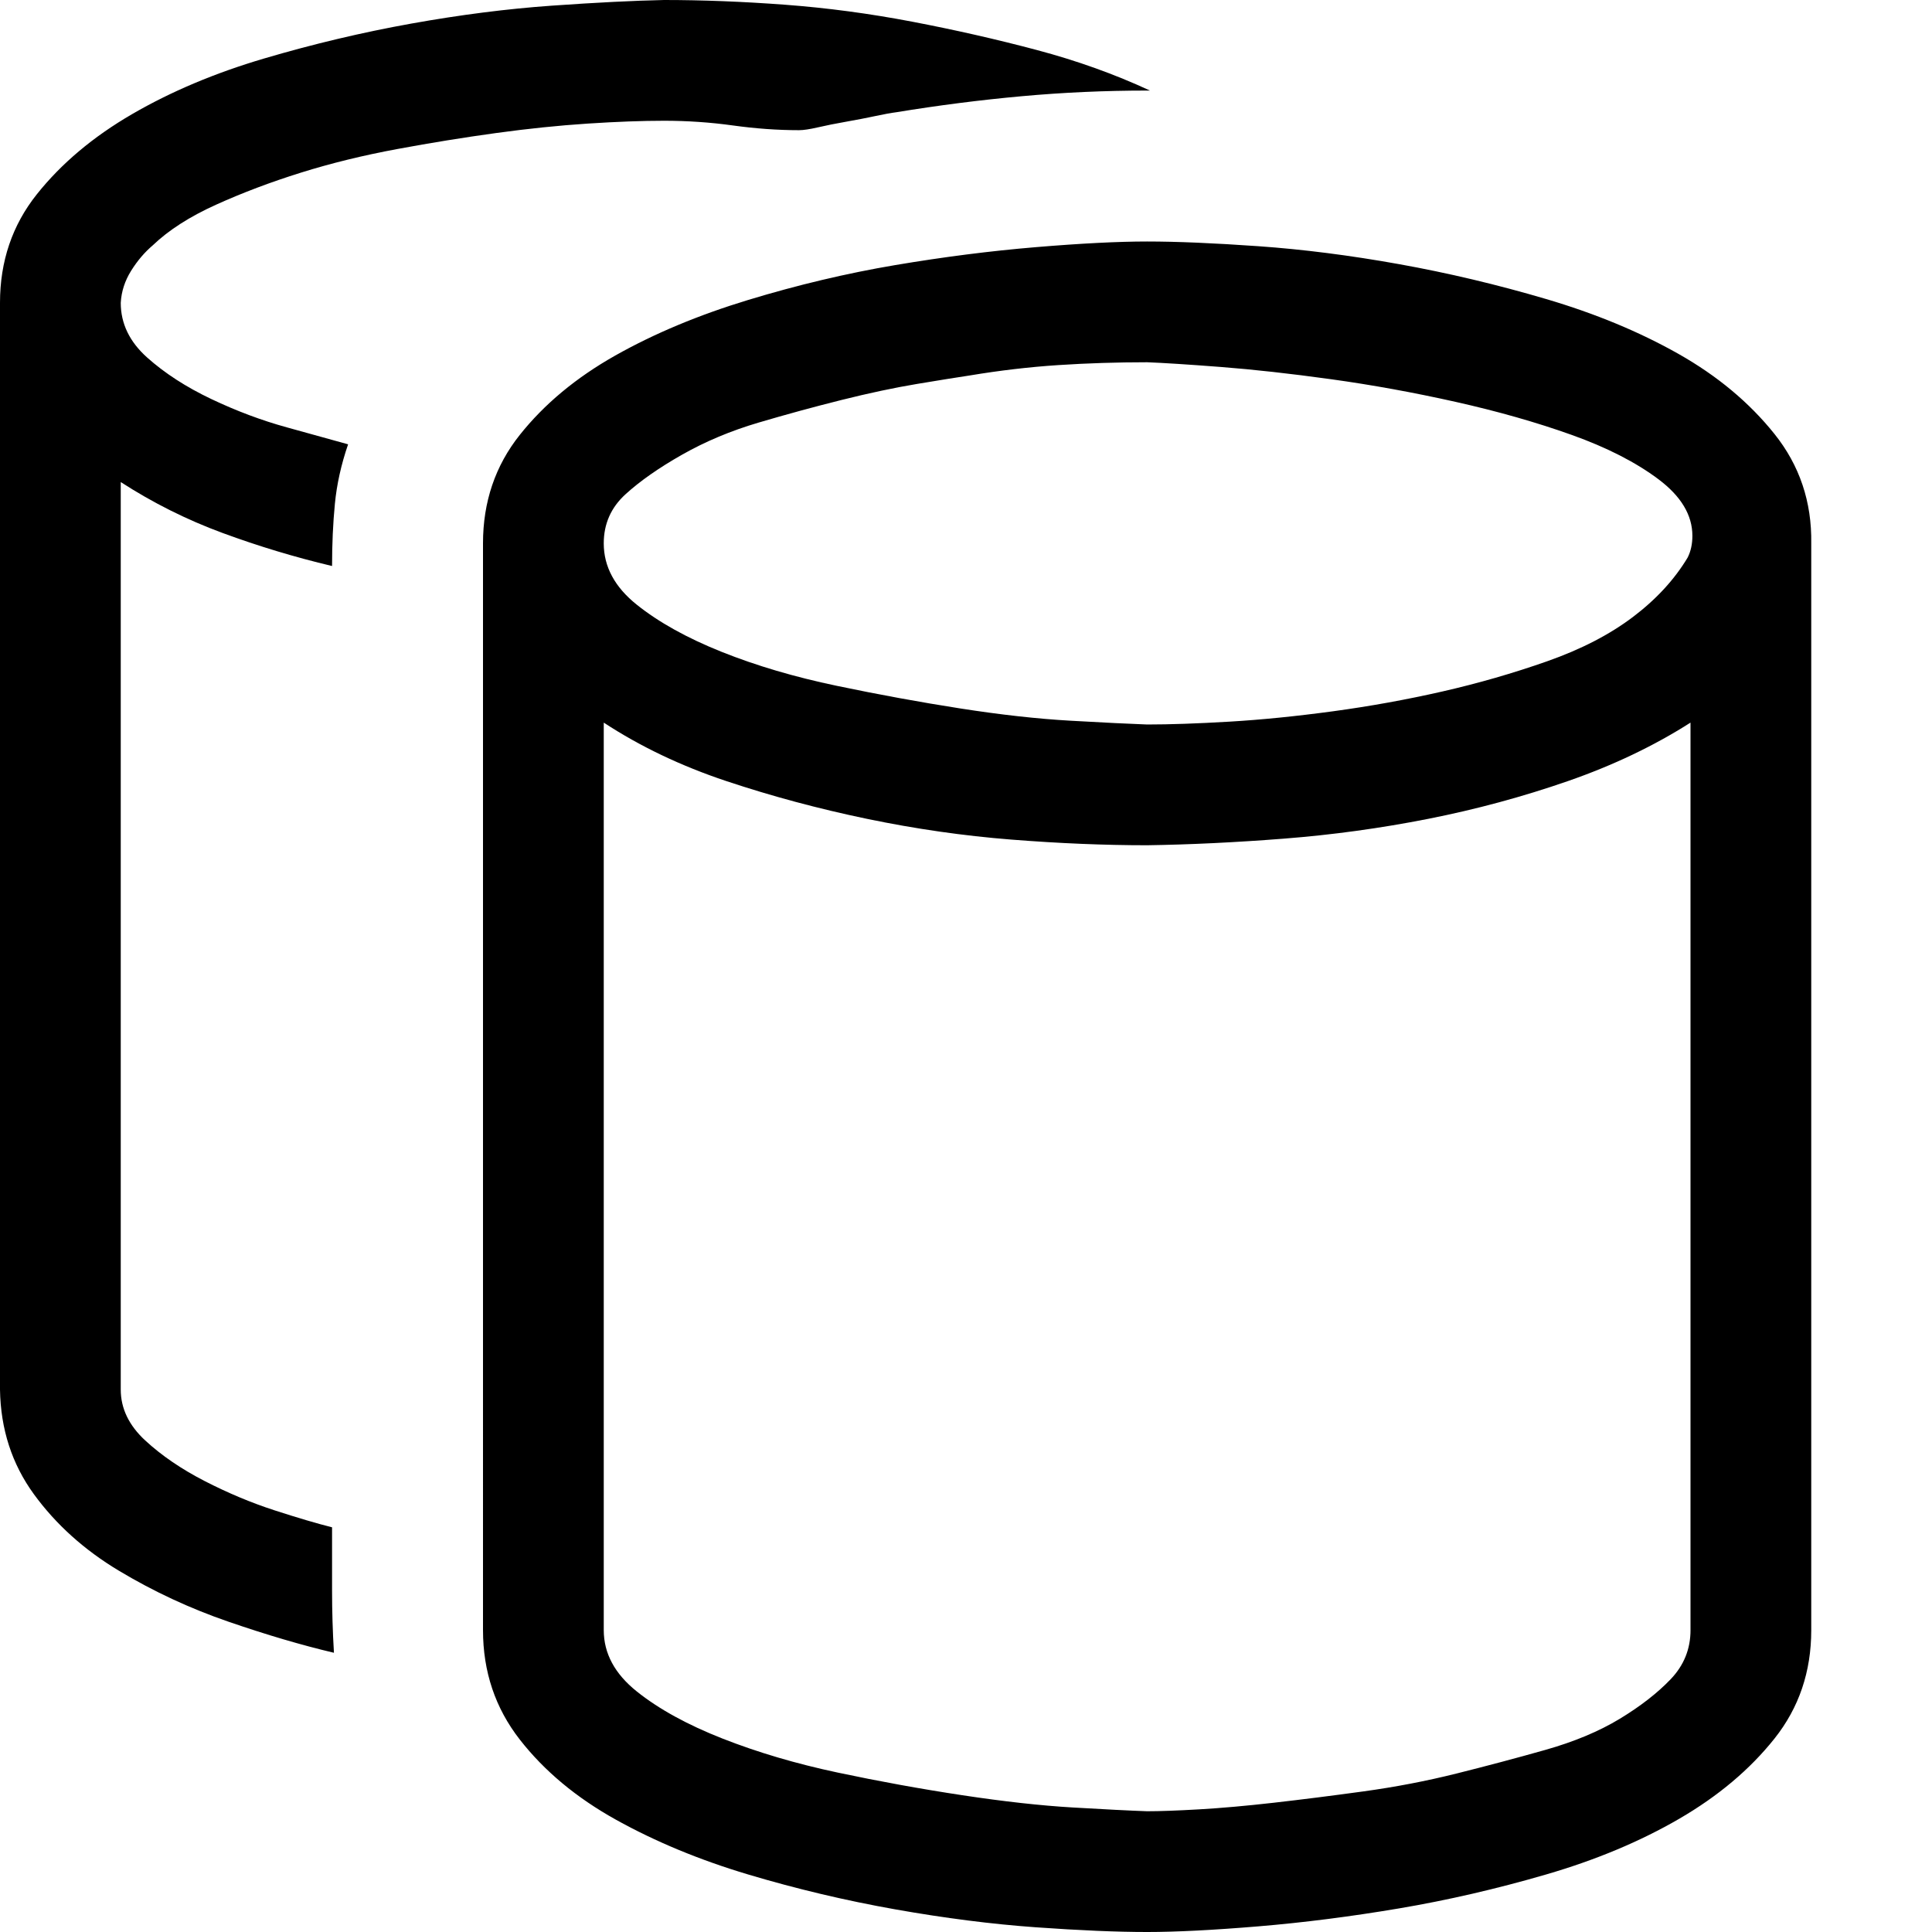 <svg xmlns="http://www.w3.org/2000/svg" height="16" width="16" viewBox="0 0 2048 2048">
  <path d="M128 321q0 33 28 58t68 44 80 30 65 18q-11 32-14 63t-3 66q-59-14-116-35t-108-54v962q0 30 26 54t63 43 74 31 61 18v67q0 33 2 66-51-12-112-33t-116-54-90-81-36-111V321q0-66 39-115t101-85 140-59 156-37T585 6t119-6q61 0 128 5t135 18 132 30 120 43h-3q-67 0-133 6t-133 17q-8 1-22 4t-31 6-30 6-20 3q-34 0-70-5t-73-5q-35 0-81 3t-97 10-105 17-102 25-90 34-67 43q-13 11-23 27t-11 34zm1792 1407q0 66-39 115t-101 85-141 59-156 36-149 19-118 6q-48 0-118-5t-149-19-156-37-140-58-102-85-39-116V576q0-66 39-115t101-84 141-59 156-37 149-19 118-6q47 0 118 5t149 19 156 37 140 58 102 85 39 116v1152zm-128 0V766q-58 37-130 62t-148 40-153 21-145 7q-68 0-144-6t-153-22-149-40-130-62v962q0 37 35 65t91 50 122 36 132 24 117 13 79 4q20 0 55-2t79-7 95-12 99-19 94-25 79-33 54-42 21-52zm2-1160q0-33-36-60t-92-47-123-35-132-24-117-13-78-5q-48 0-94 3t-94 11q-20 3-56 9t-80 17-88 24-81 34-60 42-23 52q0 37 35 65t90 50 122 36 131 24 117 13 81 4q36 0 87-3t110-11 116-21 111-32 91-47 58-63q5-10 5-23z" />
</svg>